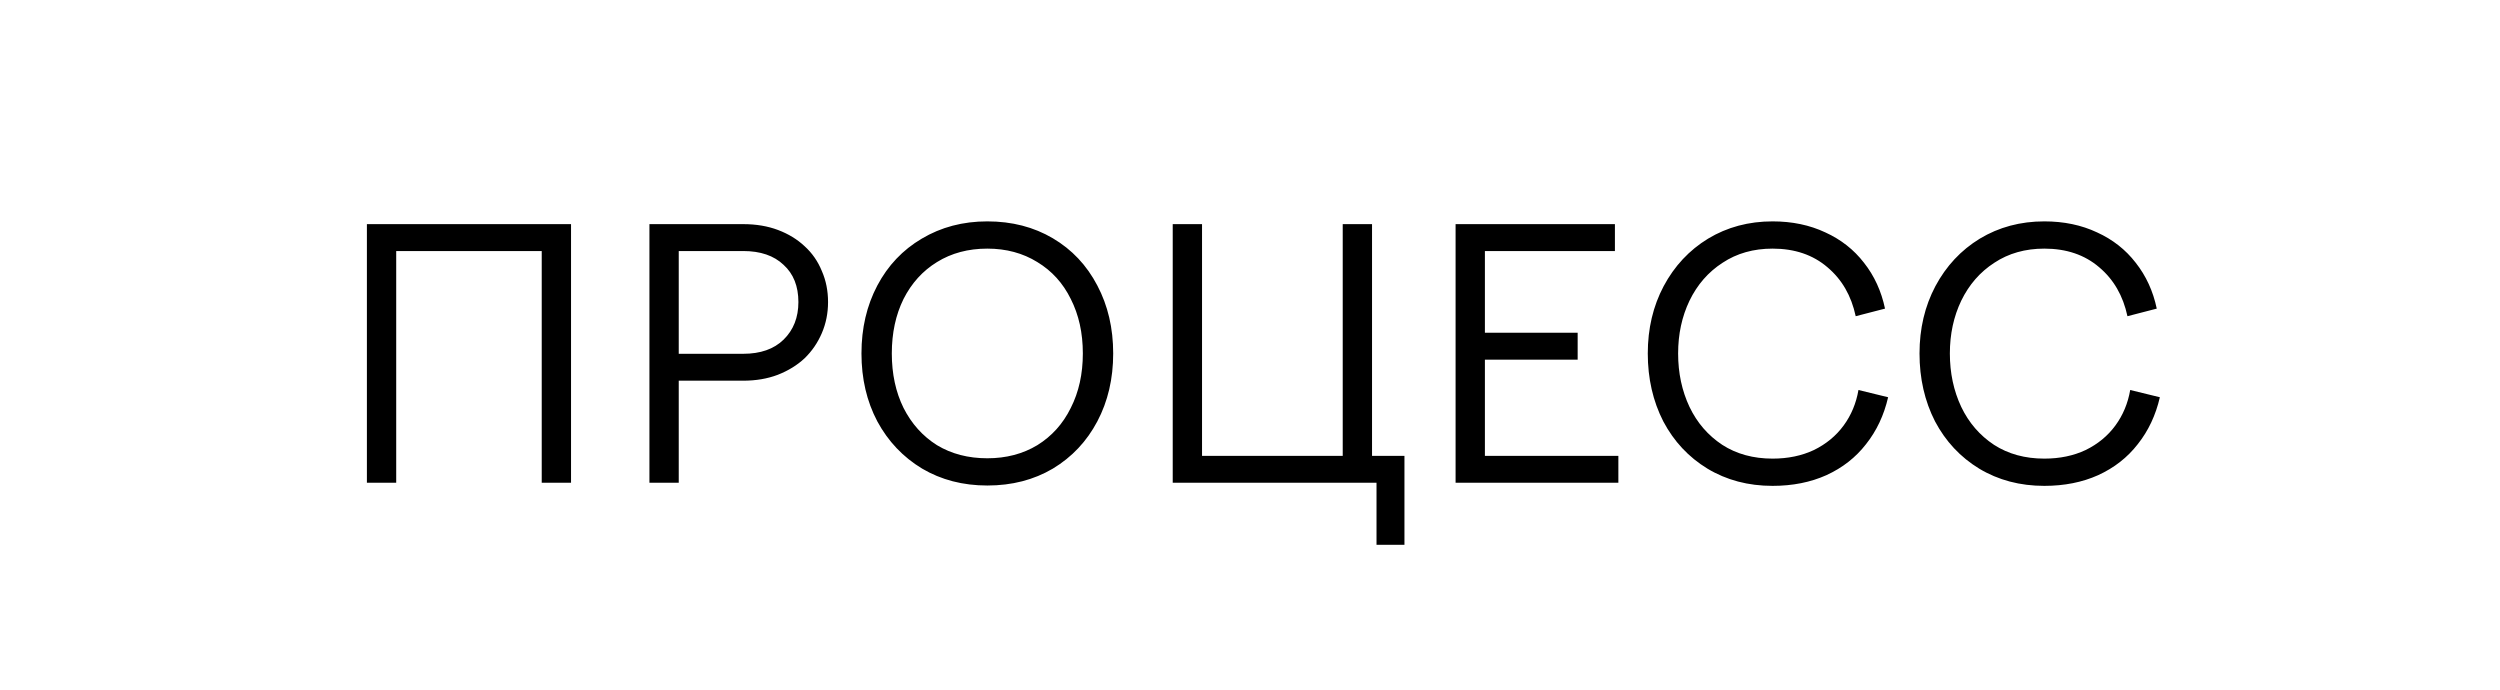 <svg width="145" height="40" viewBox="0 0 145 40" fill="none" xmlns="http://www.w3.org/2000/svg">
<rect width="145" height="40" fill="white"/>
<rect x="61" y="5" width="23" height="6" fill="white"/>
<rect x="14" y="11" width="5" height="19" fill="white"/>
<path d="M21.28 13H33.12V28H31.42V14.56H22.98V28H21.28V13ZM37.667 13H43.107C43.853 13 44.527 13.113 45.127 13.34C45.727 13.567 46.24 13.88 46.667 14.28C47.107 14.68 47.44 15.16 47.667 15.72C47.907 16.267 48.027 16.867 48.027 17.52C48.027 18.16 47.907 18.76 47.667 19.32C47.427 19.88 47.093 20.367 46.667 20.78C46.24 21.18 45.72 21.5 45.107 21.74C44.507 21.967 43.84 22.08 43.107 22.08H39.367V28H37.667V13ZM43.107 20.52C44.107 20.52 44.887 20.247 45.447 19.7C46.02 19.14 46.307 18.413 46.307 17.52C46.307 16.6 46.02 15.88 45.447 15.36C44.887 14.827 44.107 14.56 43.107 14.56H39.367V20.52H43.107ZM62.805 20.5C62.805 19.313 62.572 18.26 62.105 17.34C61.652 16.42 61.005 15.707 60.165 15.2C59.325 14.68 58.358 14.42 57.265 14.42C56.158 14.42 55.185 14.68 54.345 15.2C53.519 15.707 52.872 16.42 52.405 17.34C51.952 18.26 51.725 19.313 51.725 20.5C51.725 21.687 51.952 22.74 52.405 23.66C52.872 24.58 53.519 25.3 54.345 25.82C55.185 26.327 56.158 26.58 57.265 26.58C58.358 26.58 59.325 26.327 60.165 25.82C61.005 25.3 61.652 24.58 62.105 23.66C62.572 22.74 62.805 21.687 62.805 20.5ZM49.965 20.5C49.965 19.033 50.272 17.72 50.885 16.56C51.498 15.4 52.358 14.493 53.465 13.84C54.585 13.173 55.852 12.84 57.265 12.84C58.692 12.84 59.959 13.167 61.065 13.82C62.172 14.473 63.032 15.387 63.645 16.56C64.258 17.72 64.565 19.033 64.565 20.5C64.565 21.967 64.258 23.28 63.645 24.44C63.032 25.6 62.172 26.513 61.065 27.18C59.959 27.833 58.692 28.16 57.265 28.16C55.852 28.16 54.592 27.833 53.485 27.18C52.379 26.513 51.512 25.6 50.885 24.44C50.272 23.28 49.965 21.967 49.965 20.5ZM68.018 13H69.718V26.44H77.878V13H79.578V26.44H81.458V31.6H79.838V28H68.018V13ZM93.665 13V14.56H86.124V19.3H91.504V20.86H86.124V26.44H93.865V28H84.424V13H93.665ZM95.571 20.5C95.571 19.06 95.877 17.76 96.491 16.6C97.117 15.427 97.977 14.507 99.071 13.84C100.177 13.173 101.424 12.84 102.811 12.84C103.944 12.84 104.964 13.053 105.871 13.48C106.777 13.893 107.524 14.48 108.111 15.24C108.711 16 109.117 16.887 109.331 17.9L107.631 18.34C107.377 17.153 106.831 16.207 105.991 15.5C105.151 14.78 104.091 14.42 102.811 14.42C101.704 14.42 100.737 14.693 99.911 15.24C99.084 15.773 98.444 16.507 97.991 17.44C97.551 18.36 97.331 19.38 97.331 20.5C97.331 21.633 97.551 22.667 97.991 23.6C98.431 24.52 99.064 25.253 99.891 25.8C100.717 26.333 101.691 26.6 102.811 26.6C103.704 26.6 104.504 26.433 105.211 26.1C105.917 25.753 106.491 25.28 106.931 24.68C107.371 24.08 107.657 23.393 107.791 22.62L109.511 23.04C109.271 24.08 108.844 24.987 108.231 25.76C107.631 26.533 106.864 27.133 105.931 27.56C105.011 27.973 103.971 28.18 102.811 28.18C101.397 28.18 100.137 27.847 99.031 27.18C97.937 26.513 97.084 25.6 96.471 24.44C95.871 23.267 95.571 21.953 95.571 20.5ZM111.332 20.5C111.332 19.06 111.639 17.76 112.252 16.6C112.879 15.427 113.739 14.507 114.832 13.84C115.939 13.173 117.186 12.84 118.572 12.84C119.706 12.84 120.726 13.053 121.632 13.48C122.539 13.893 123.286 14.48 123.872 15.24C124.472 16 124.879 16.887 125.092 17.9L123.392 18.34C123.139 17.153 122.592 16.207 121.752 15.5C120.912 14.78 119.852 14.42 118.572 14.42C117.466 14.42 116.499 14.693 115.672 15.24C114.846 15.773 114.206 16.507 113.752 17.44C113.312 18.36 113.092 19.38 113.092 20.5C113.092 21.633 113.312 22.667 113.752 23.6C114.192 24.52 114.826 25.253 115.652 25.8C116.479 26.333 117.452 26.6 118.572 26.6C119.466 26.6 120.266 26.433 120.972 26.1C121.679 25.753 122.252 25.28 122.692 24.68C123.132 24.08 123.419 23.393 123.552 22.62L125.272 23.04C125.032 24.08 124.606 24.987 123.992 25.76C123.392 26.533 122.626 27.133 121.692 27.56C120.772 27.973 119.732 28.18 118.572 28.18C117.159 28.18 115.899 27.847 114.792 27.18C113.699 26.513 112.846 25.6 112.232 24.44C111.632 23.267 111.332 21.953 111.332 20.5Z" fill="black"/>
<rect x="126" y="11" width="5" height="19" fill="white"/>
</svg>
